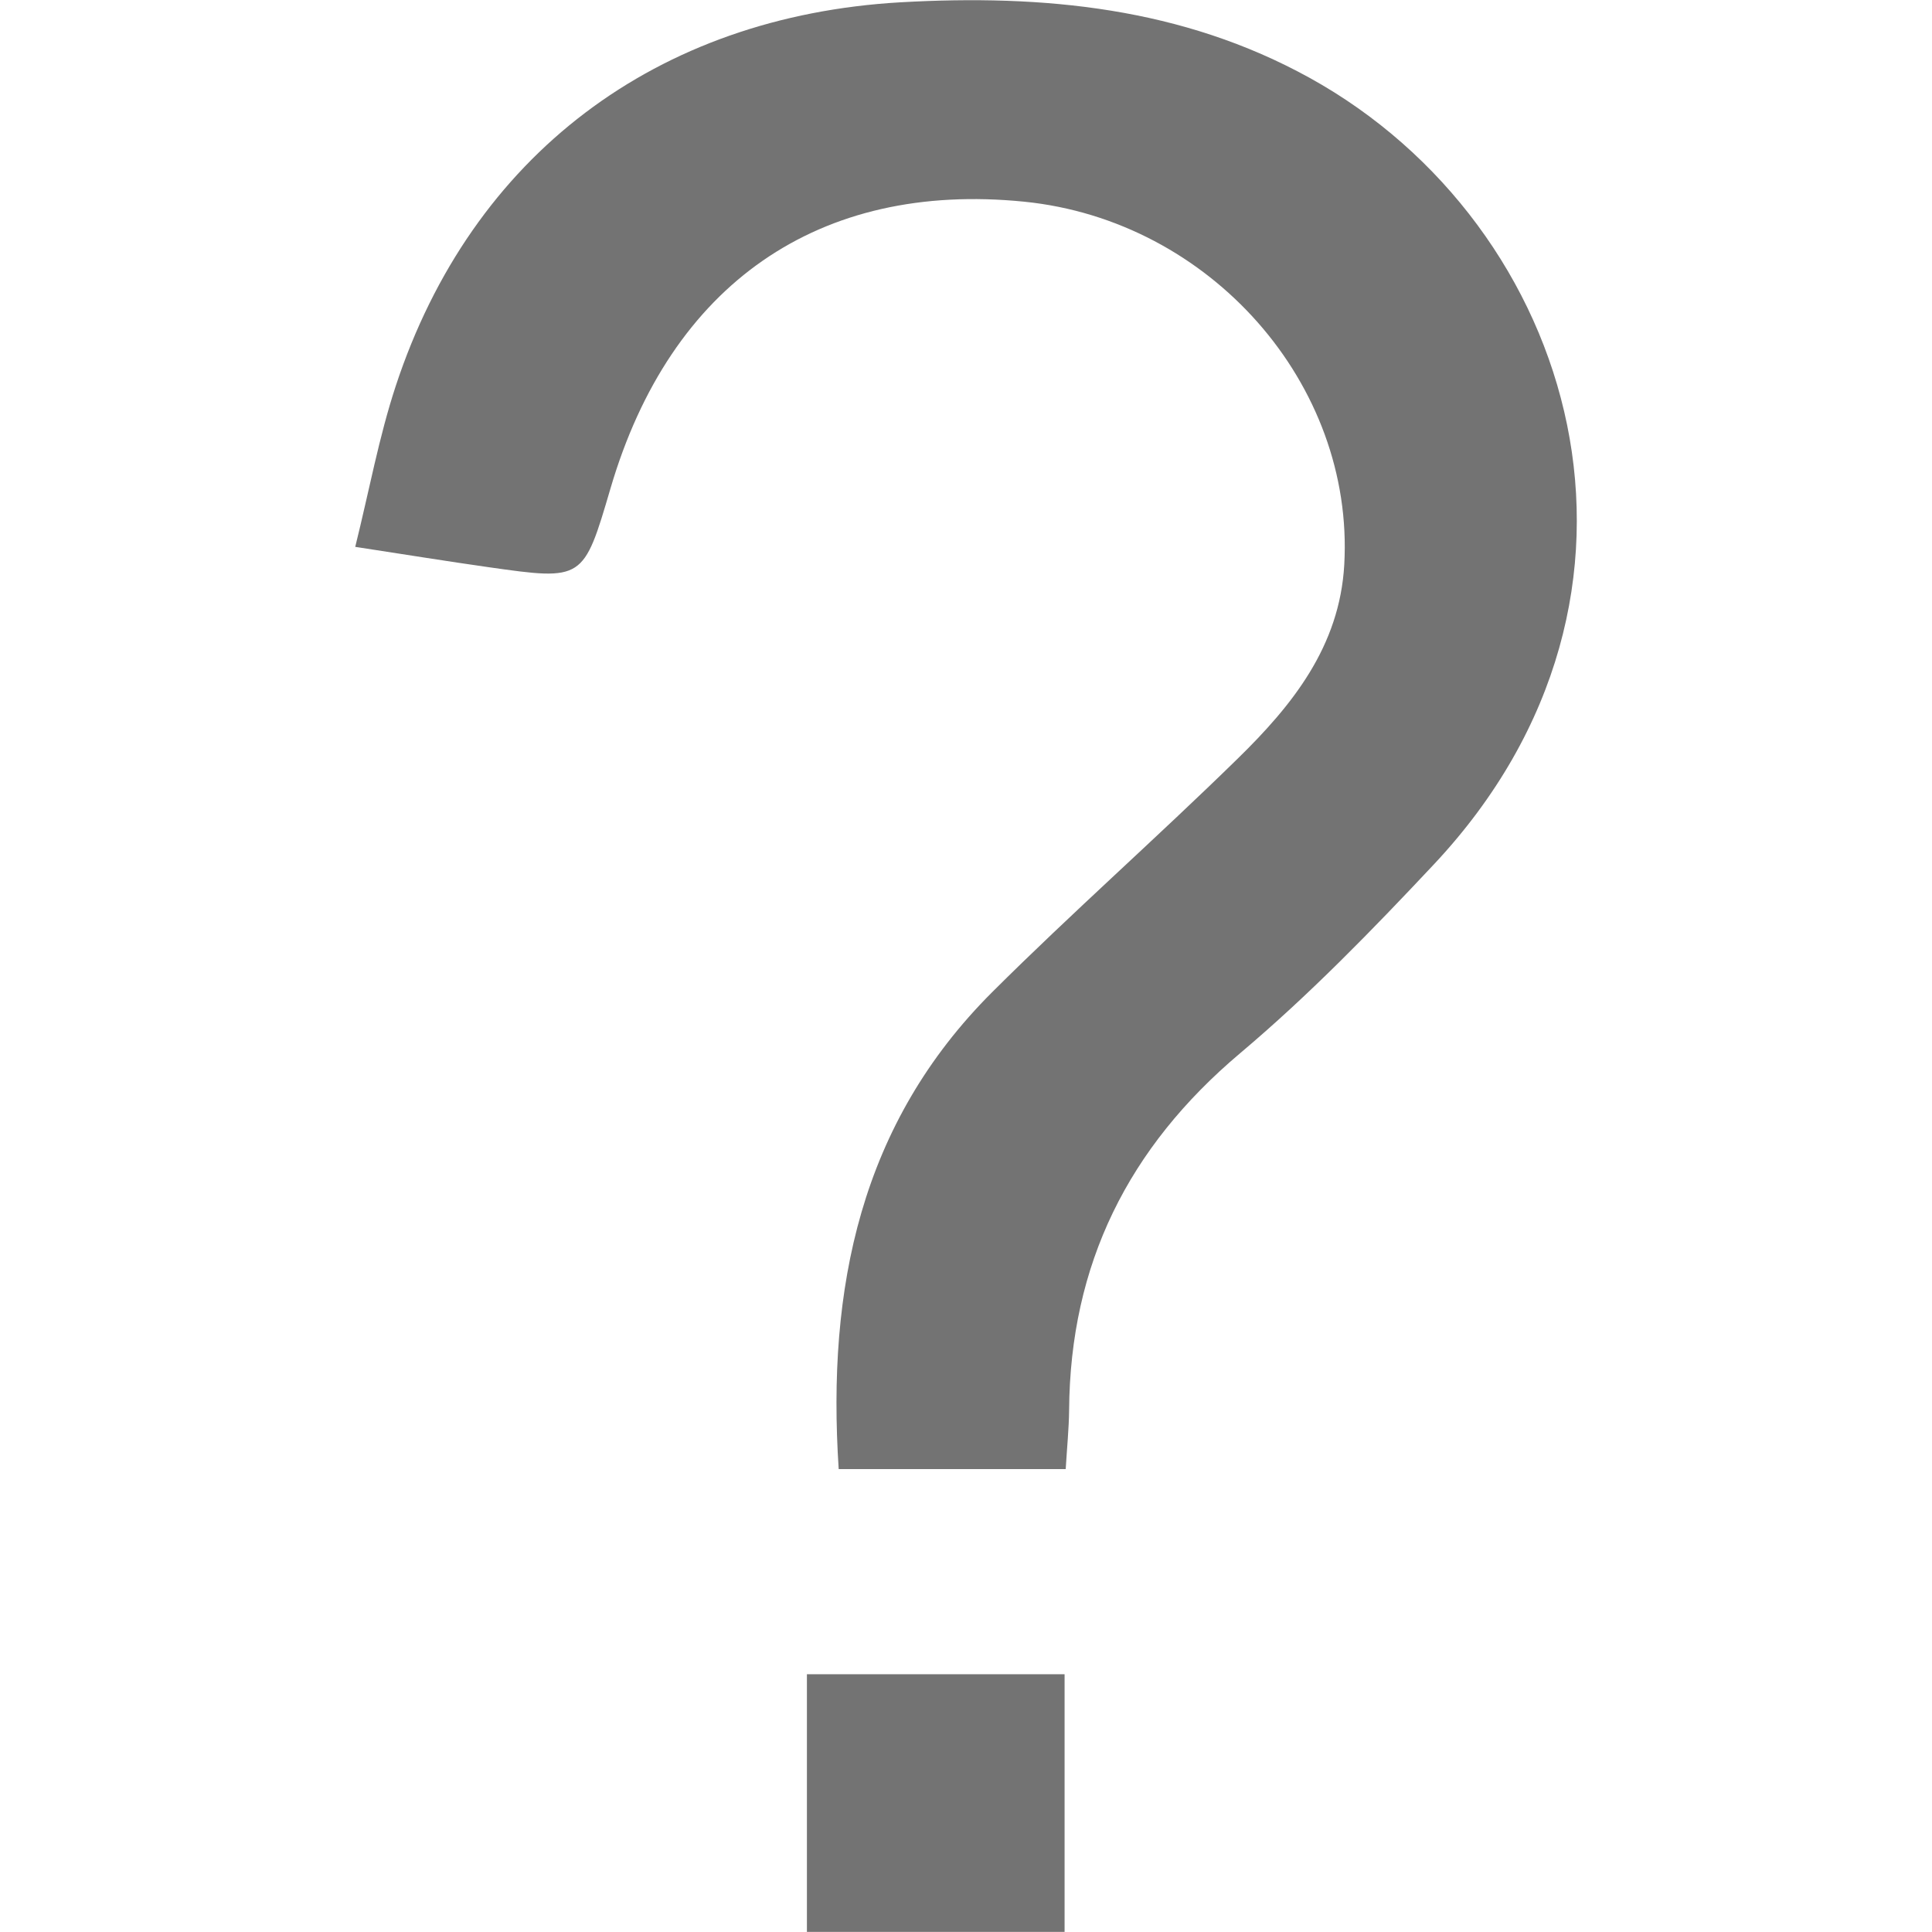 <?xml version="1.0" encoding="utf-8"?>
<!-- Generator: Adobe Illustrator 16.0.0, SVG Export Plug-In . SVG Version: 6.00 Build 0)  -->
<!DOCTYPE svg PUBLIC "-//W3C//DTD SVG 1.1//EN" "http://www.w3.org/Graphics/SVG/1.1/DTD/svg11.dtd">
<svg version="1.1" id="레이어_1" xmlns="http://www.w3.org/2000/svg" xmlns:xlink="http://www.w3.org/1999/xlink" x="0px"
	 y="0px" width="38px" height="38px" viewBox="0 0 38 38" enable-background="new 0 0 38 38" xml:space="preserve">
<g>
	<path fill="#737373" d="M25.76,1.532c-2.507-1.385-5.234-1.646-8.046-1.487c-4.794,0.275-8.433,3-9.93,7.546
		c-0.33,1.002-0.52,2.049-0.797,3.165c1.032,0.158,1.827,0.287,2.624,0.4c1.864,0.265,1.865,0.261,2.397-1.551
		c1.181-4.023,4.099-6.044,8.137-5.638c3.657,0.368,6.494,3.586,6.295,7.138c-0.09,1.608-1.021,2.766-2.097,3.817
		c-1.585,1.552-3.253,3.023-4.823,4.587c-2.601,2.593-3.257,5.83-3.024,9.386c1.514,0,2.982,0,4.465,0
		c0.026-0.431,0.063-0.795,0.067-1.158c0.02-2.869,1.16-5.164,3.363-7.021c1.354-1.141,2.598-2.421,3.811-3.714
		C33.201,11.676,31.006,4.431,25.76,1.532z"/>
	<path fill="#737373" d="M15.871,37.998c1.692,0,3.346,0,5.068,0c0-1.727,0-3.381,0-5.068c-1.71,0-3.365,0-5.068,0
		C15.871,34.635,15.871,36.289,15.871,37.998z"/>
</g>
</svg>
